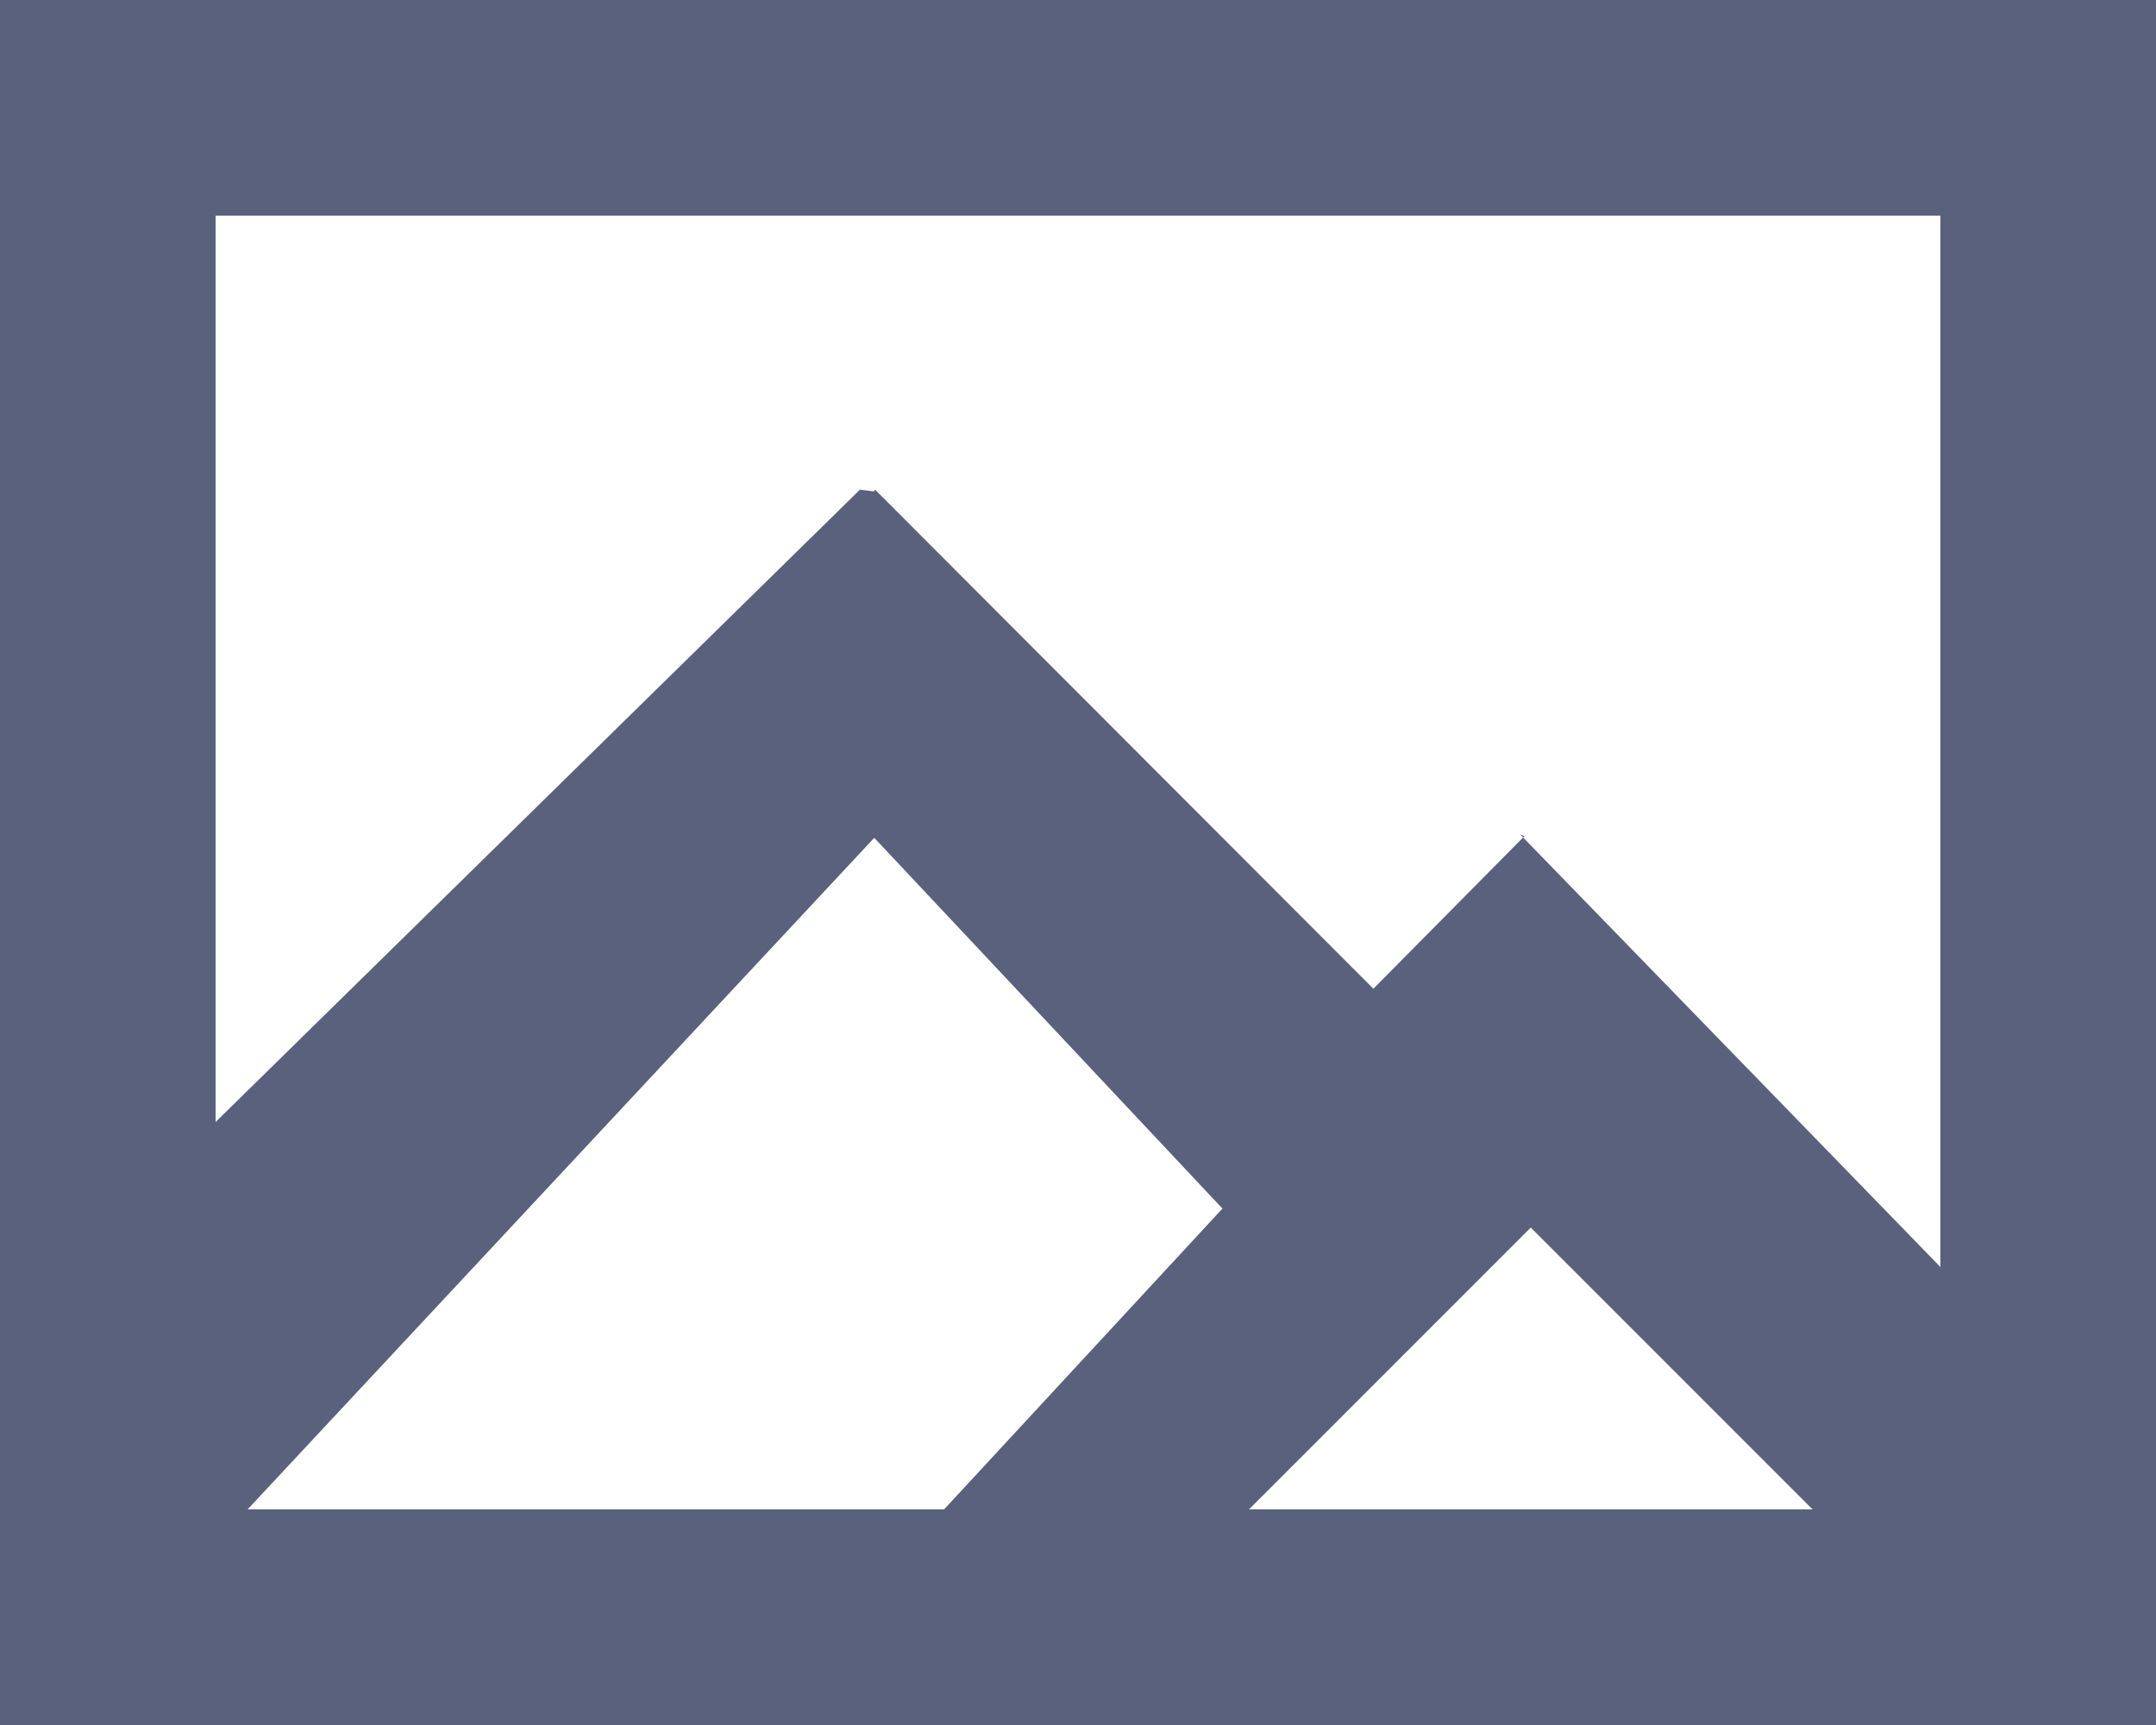 <?xml version="1.0" encoding="UTF-8" standalone="no"?>
<svg width="20px" height="16px" viewBox="0 0 20 16" version="1.1" xmlns="http://www.w3.org/2000/svg" xmlns:xlink="http://www.w3.org/1999/xlink">
  <title>image_picture</title>
  <g id="Page-1" stroke="none" stroke-width="1" fill="none" fill-rule="evenodd">
    <g id="Dribbble-Dark-Preview" transform="translate(-140, -3921)" fill="#59617d">
      <g id="icons" transform="translate(56, 160)">
        <path d="M98.141,3768.755 L98.129,3768.768 L98.102,3768.74 L98.141,3768.755 Z M98.143,3768.756 L98.141,3768.755 L98.156,3768.74 L98.143,3768.756 Z M102,3772.752 L98.129,3768.768 L96.74,3770.171 L92.118,3765.542 L92.106,3765.558 L91.977,3765.542 L86,3771.407 L86,3763 L102,3763 L102,3772.752 Z M95.586,3775 L98.2,3772.386 L100.814,3775 L95.586,3775 Z M92.758,3775 L86.297,3775 L92.11,3768.771 L95.34,3772.21 L92.758,3775 Z M84,3777 L104,3777 L104,3761 L84,3761 L84,3777 Z" id="image_picture-[#968]"></path>
      </g>
    </g>
  </g>
</svg>